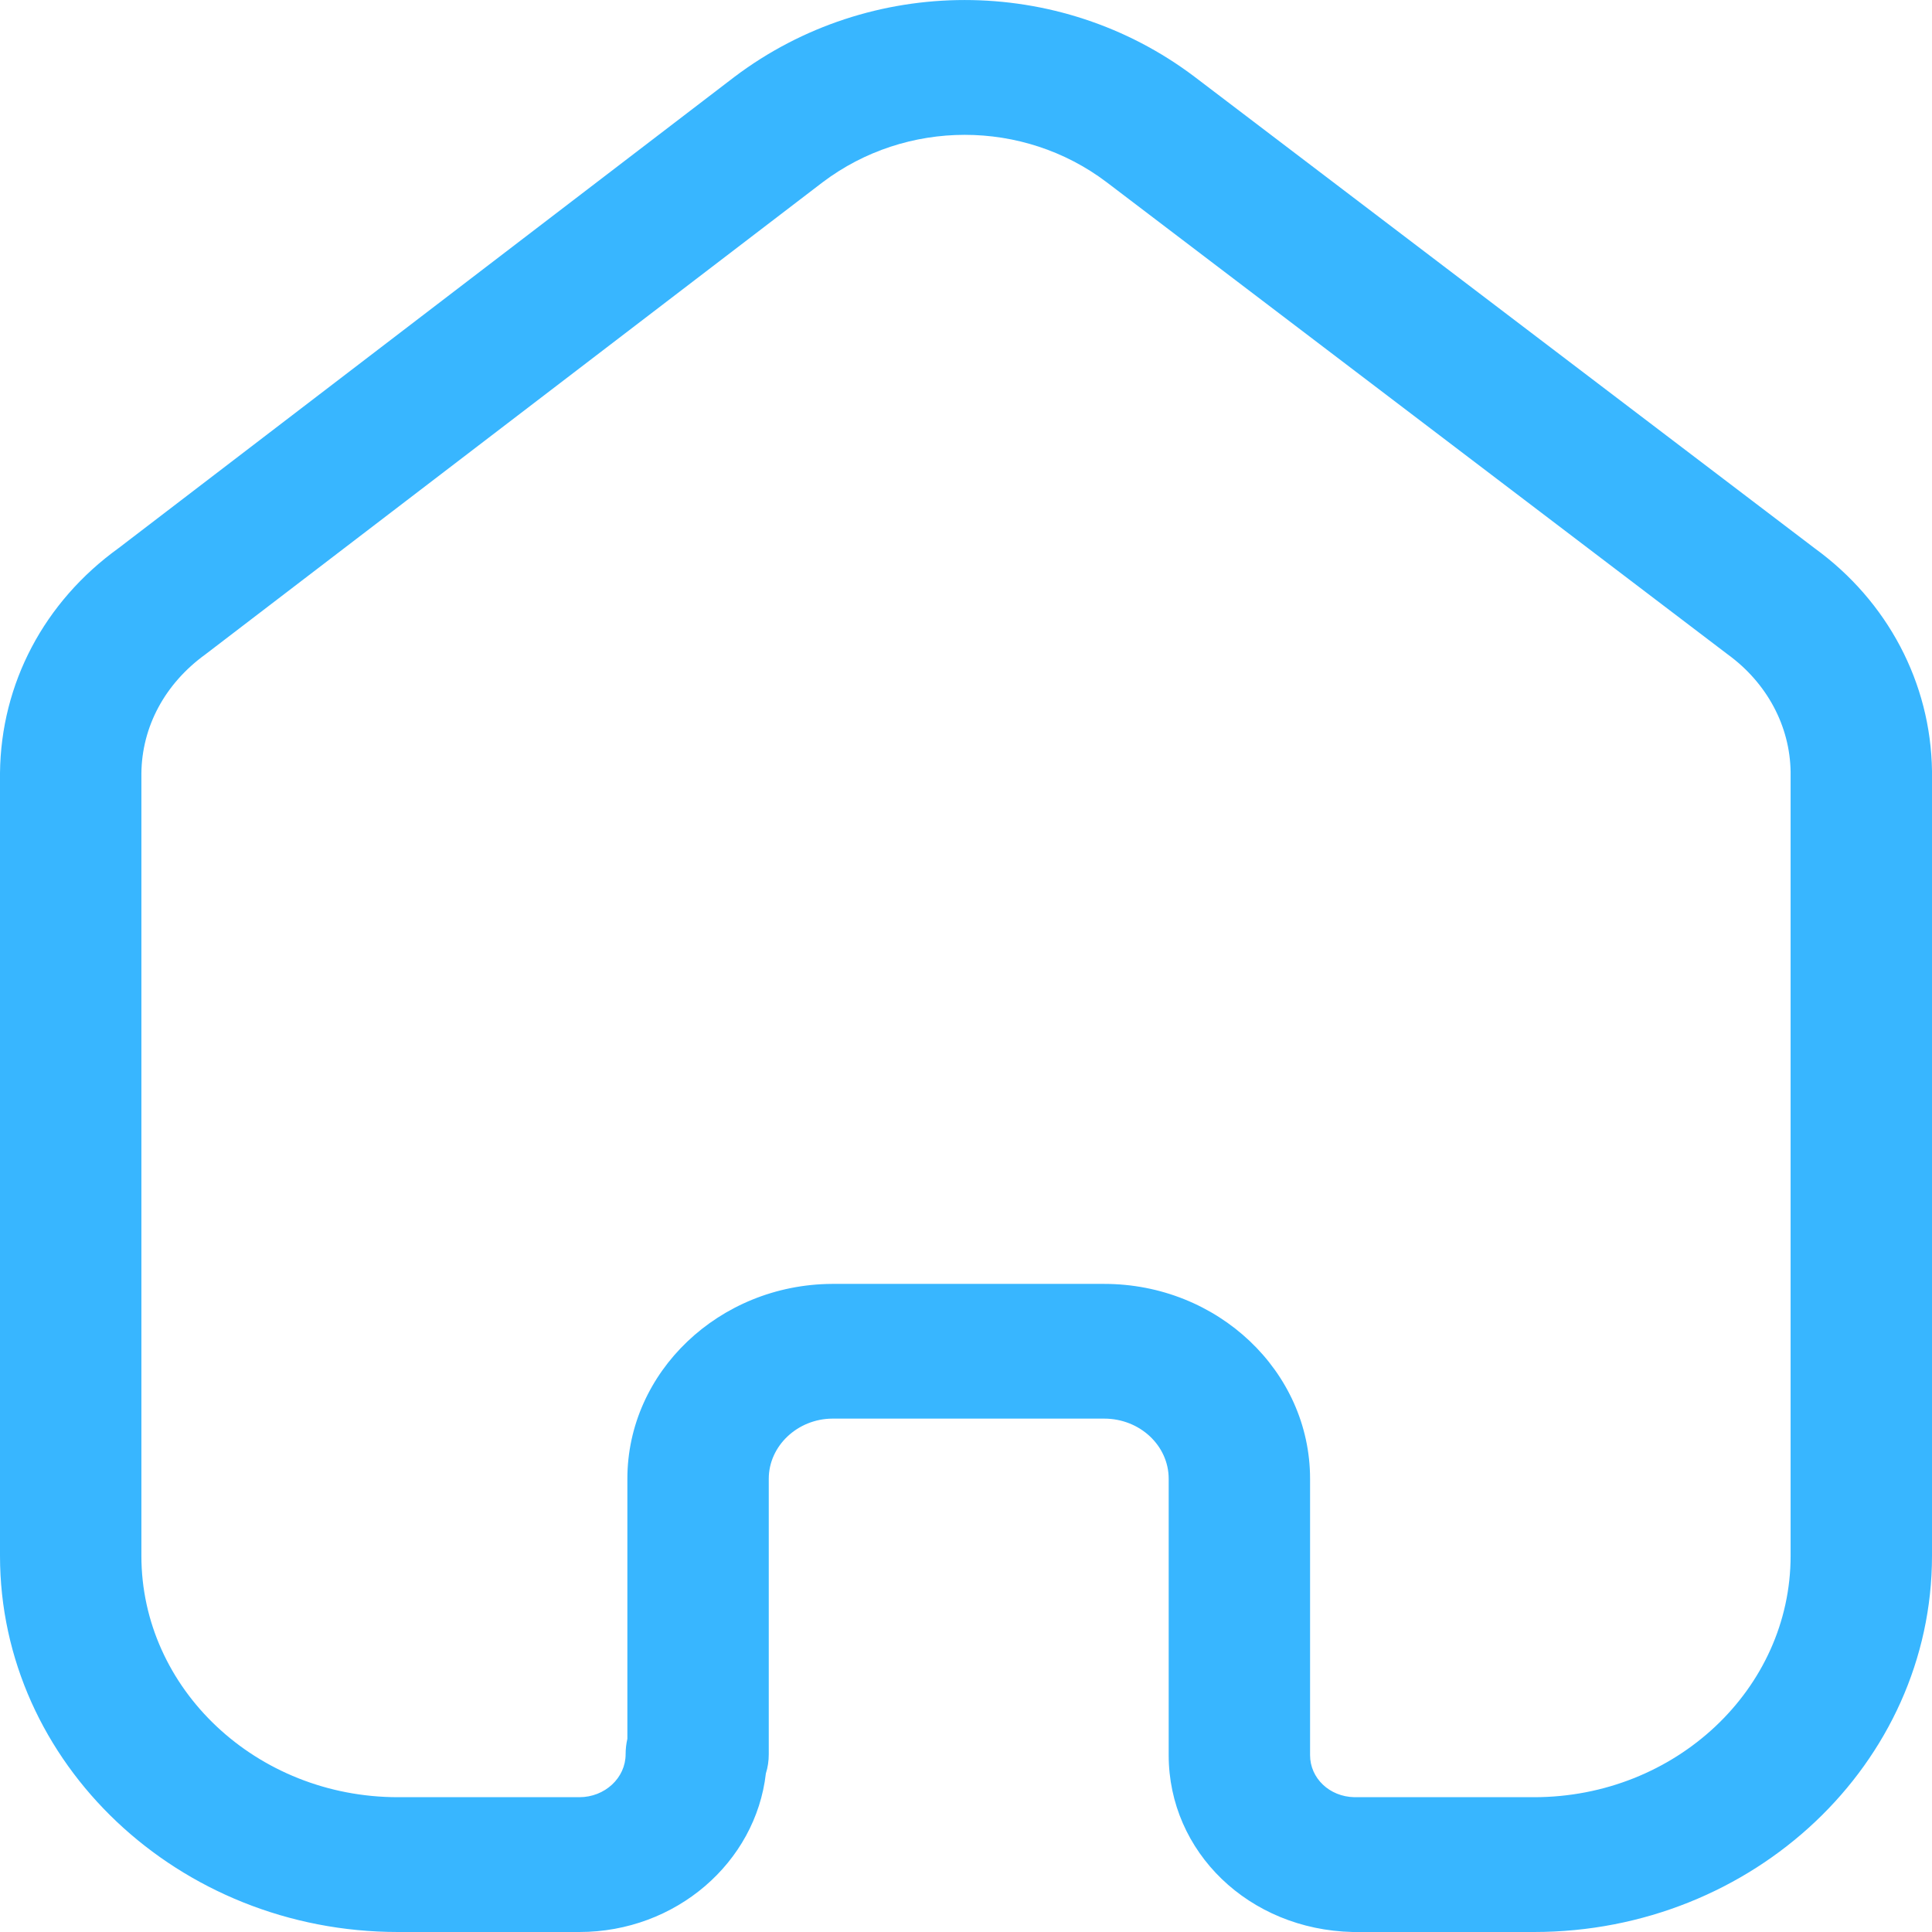 <svg width="22" height="22" viewBox="0 0 22 22" fill="none" xmlns="http://www.w3.org/2000/svg">
<path fill-rule="evenodd" clip-rule="evenodd" d="M12.574 14.62C13.866 14.62 14.918 15.615 14.918 16.839V19.986C14.918 20.249 15.139 20.459 15.422 20.465H17.468C19.08 20.465 20.39 19.232 20.39 17.716V8.791C20.383 8.269 20.122 7.778 19.674 7.452L12.599 2.073C11.649 1.356 10.321 1.356 9.368 2.075L2.341 7.45C1.876 7.786 1.615 8.277 1.61 8.808V17.716C1.61 19.232 2.92 20.465 4.532 20.465H6.597C6.888 20.465 7.124 20.245 7.124 19.976C7.124 19.916 7.131 19.857 7.144 19.8V16.839C7.144 15.623 8.189 14.628 9.472 14.62H12.574ZM17.468 22H15.403C14.221 21.973 13.308 21.088 13.308 19.986V16.839C13.308 16.461 12.979 16.154 12.574 16.154H9.477C9.081 16.157 8.754 16.465 8.754 16.839V19.976C8.754 20.052 8.743 20.126 8.721 20.195C8.605 21.208 7.697 22 6.597 22H4.532C2.033 22 0 20.078 0 17.716V8.801C0.011 7.784 0.502 6.853 1.351 6.241L8.364 0.875C9.909 -0.291 12.06 -0.291 13.601 0.873L20.665 6.244C21.494 6.846 21.986 7.775 22 8.78V17.716C22 20.078 19.967 22 17.468 22Z" fill="#38B6FF"/>
</svg>